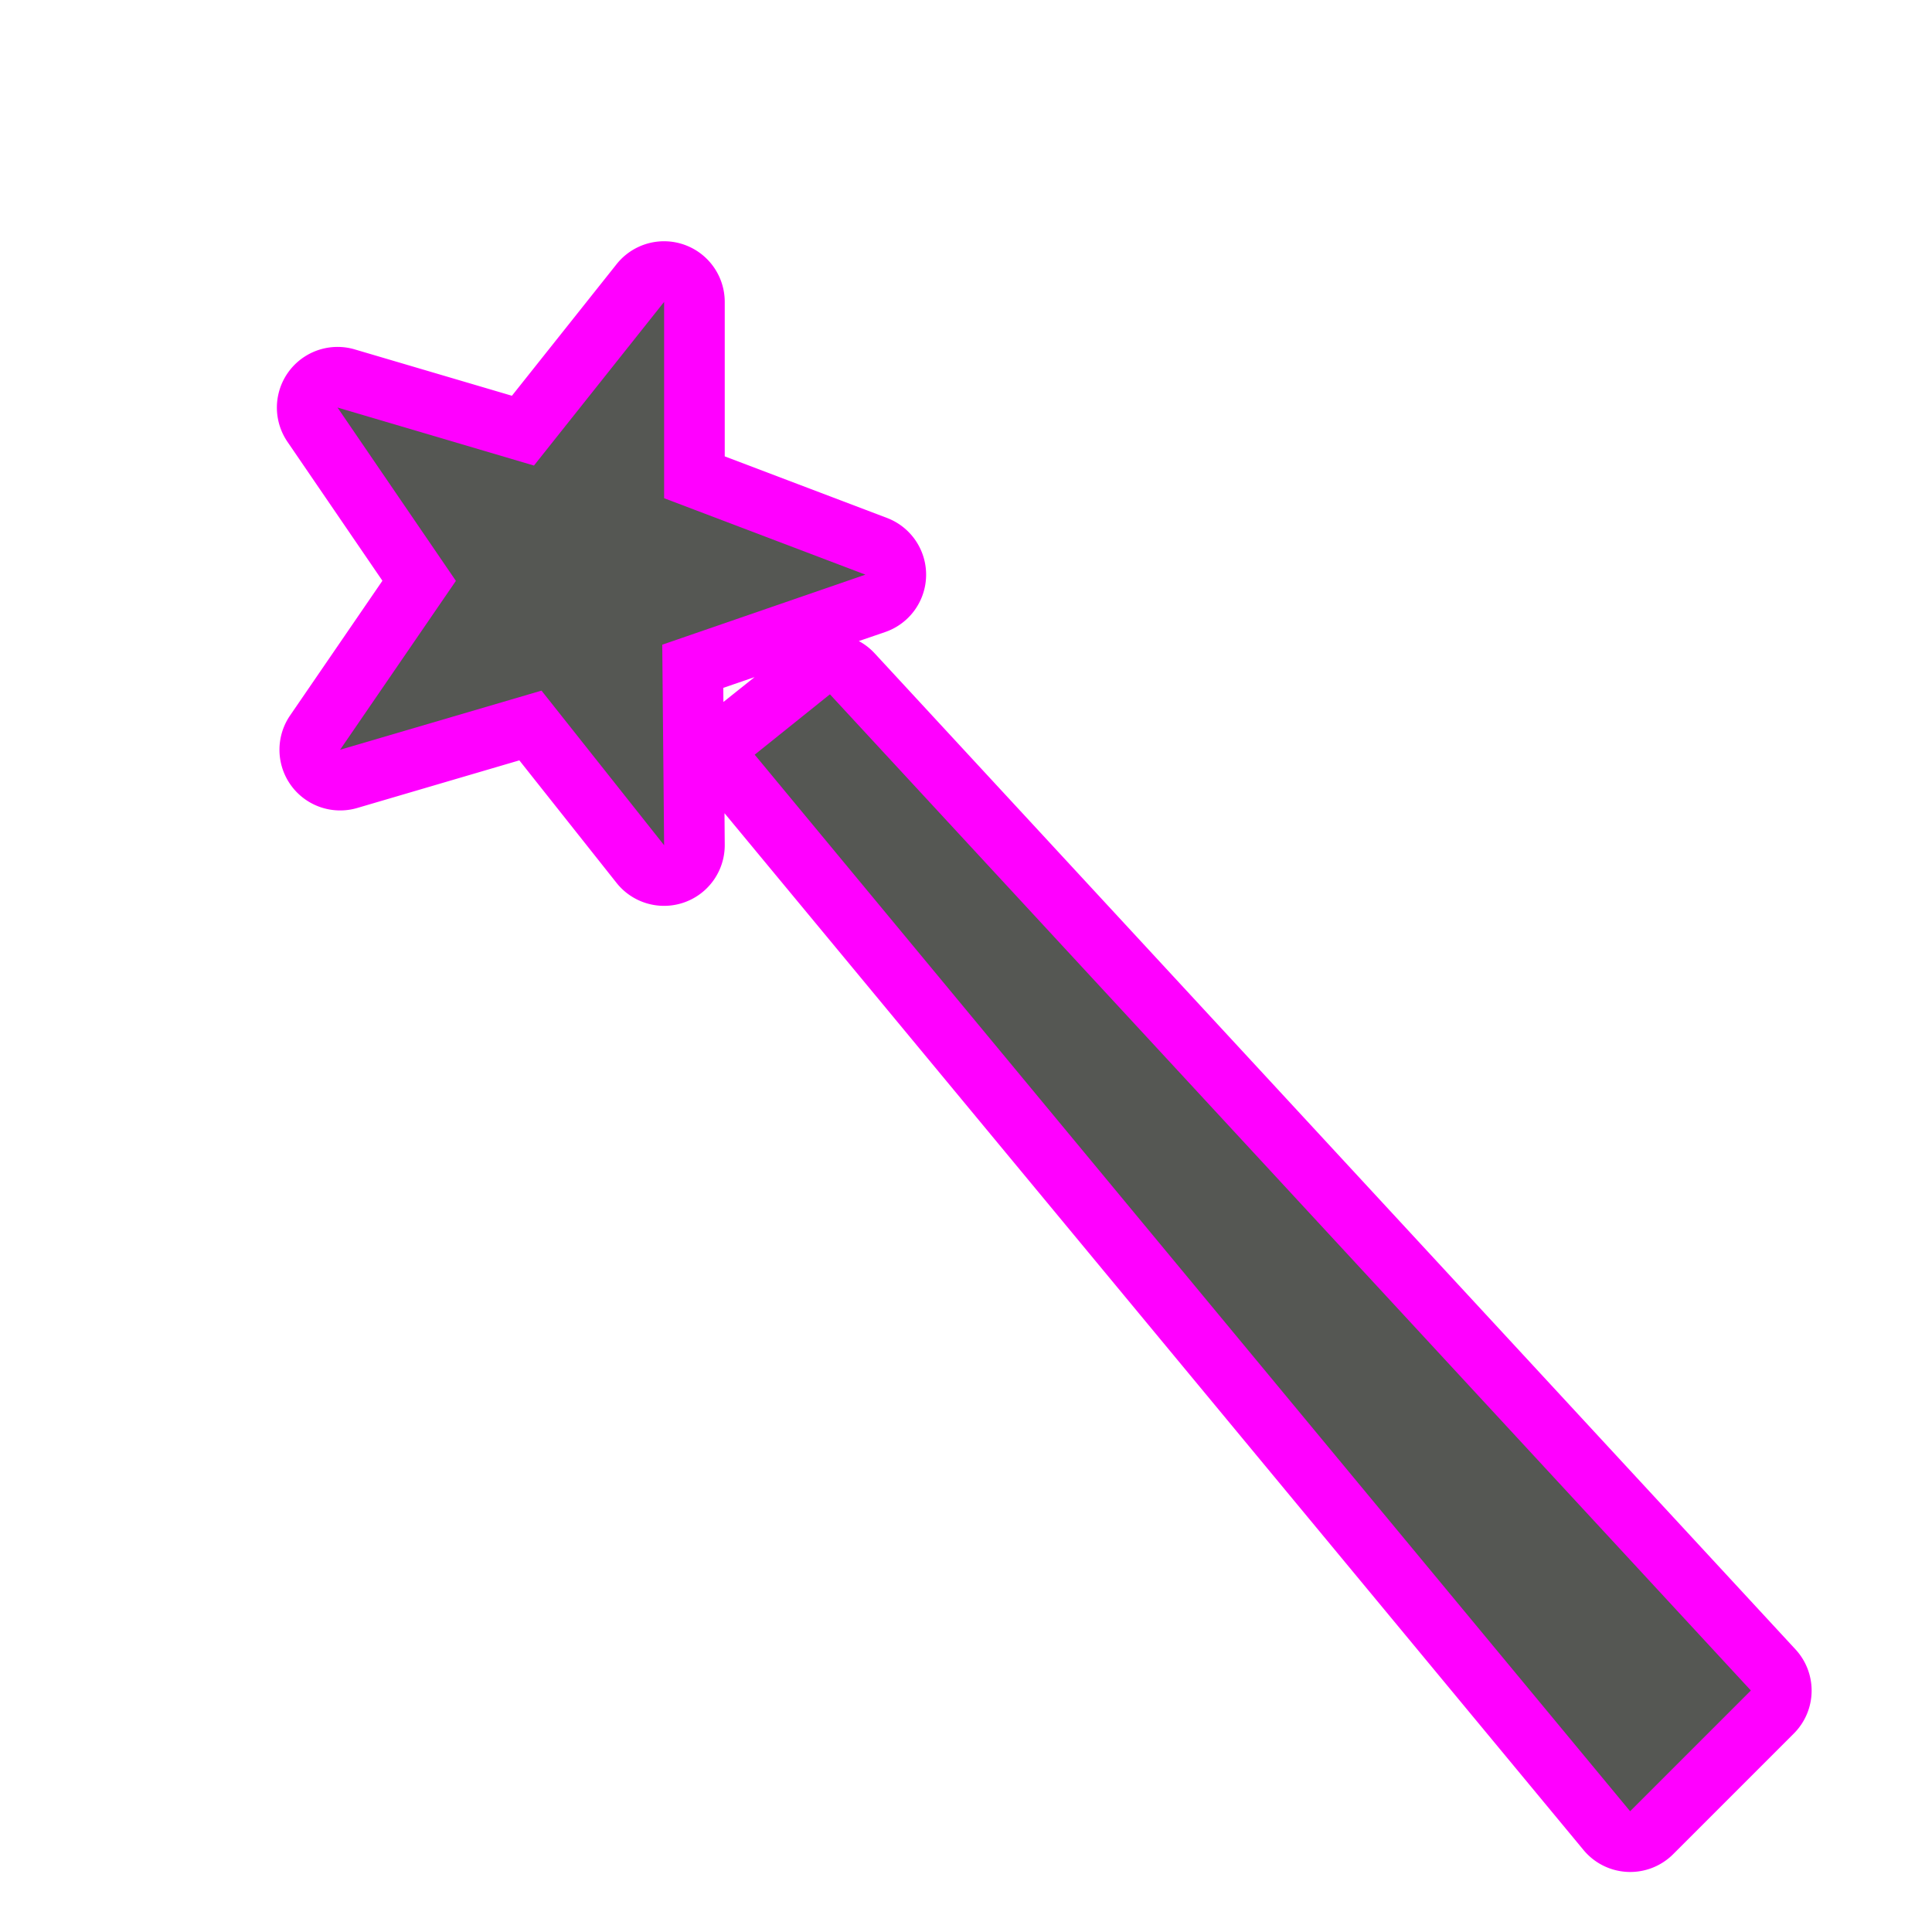 <?xml version="1.0" encoding="UTF-8" standalone="no"?>
<svg
   xmlns:dc="http://purl.org/dc/elements/1.1/"
   xmlns:cc="http://creativecommons.org/ns#"
   xmlns:rdf="http://www.w3.org/1999/02/22-rdf-syntax-ns#"
   xmlns:svg="http://www.w3.org/2000/svg"
   xmlns="http://www.w3.org/2000/svg"
   xmlns:sodipodi="http://sodipodi.sourceforge.net/DTD/sodipodi-0.dtd"
   xmlns:inkscape="http://www.inkscape.org/namespaces/inkscape"
   viewBox="0 0 32 32"
   version="1.1"
   id="svg20"
   sodipodi:docname="auto.svg"
   inkscape:version="0.92.4 (unknown)">
  <defs
     id="defs24" />
  <sodipodi:namedview
     pagecolor="#ffffff"
     bordercolor="#666666"
     borderopacity="1"
     objecttolerance="10"
     gridtolerance="10"
     guidetolerance="10"
     inkscape:pageopacity="0"
     inkscape:pageshadow="2"
     inkscape:window-width="1360"
     inkscape:window-height="714"
     id="namedview22"
     showgrid="true"
     inkscape:zoom="14.75"
     inkscape:cx="19.730935"
     inkscape:cy="17.127344"
     inkscape:window-x="0"
     inkscape:window-y="28"
     inkscape:window-maximized="1"
     inkscape:current-layer="g18"
     inkscape:snap-global="false">
    <inkscape:grid
       type="xygrid"
       id="grid833" />
  </sodipodi:namedview>
  <g
     id="g18"
     transform="matrix(-1,0,0,1,32,0)"
     style="fill:#555753">
    <path
       style="fill:#ff00ff;fill-opacity:1"
       d="M 20.998,3.996 A 1.005,1.005 0 0 0 19.996,5 v 2.559 l -2.688,1.02 a 1.005,1.005 0 0 0 0.029,1.889 l 0.438,0.15 a 1.005,1.005 0 0 0 -0.26,0.201 l -15.254,16.5 a 1.005,1.005 0 0 0 0.027,1.393 l 2,2 a 1.005,1.005 0 0 0 1.484,-0.07 L 20,13.469 l -0.004,0.521 A 1.005,1.005 0 0 0 21.787,14.625 l 1.611,-2.031 2.686,0.789 a 1.005,1.005 0 0 0 1.111,-1.533 L 25.666,9.619 27.24,7.316 A 1.005,1.005 0 0 0 26.125,5.787 L 23.521,6.555 21.787,4.375 A 1.005,1.005 0 0 0 20.998,3.996 Z m -1.496,7.219 0.518,0.178 -0.002,0.234 z"
       id="path2597" />
    <path
       inkscape:connector-curvature="0"
       style="fill:#555753;fill-opacity:1"
       d="M 21,5 23.156,7.711 26.41,6.75 24.449,9.621 26.367,12.418 23.031,11.439 21,14 21.031,10.678 17.666,9.518 21,8.252 Z M 18.254,11.5 19.5,12.5 5,30 3,28 Z"
       id="path4"
       sodipodi:nodetypes="cccccccccccccccc" />
  </g>
</svg>
